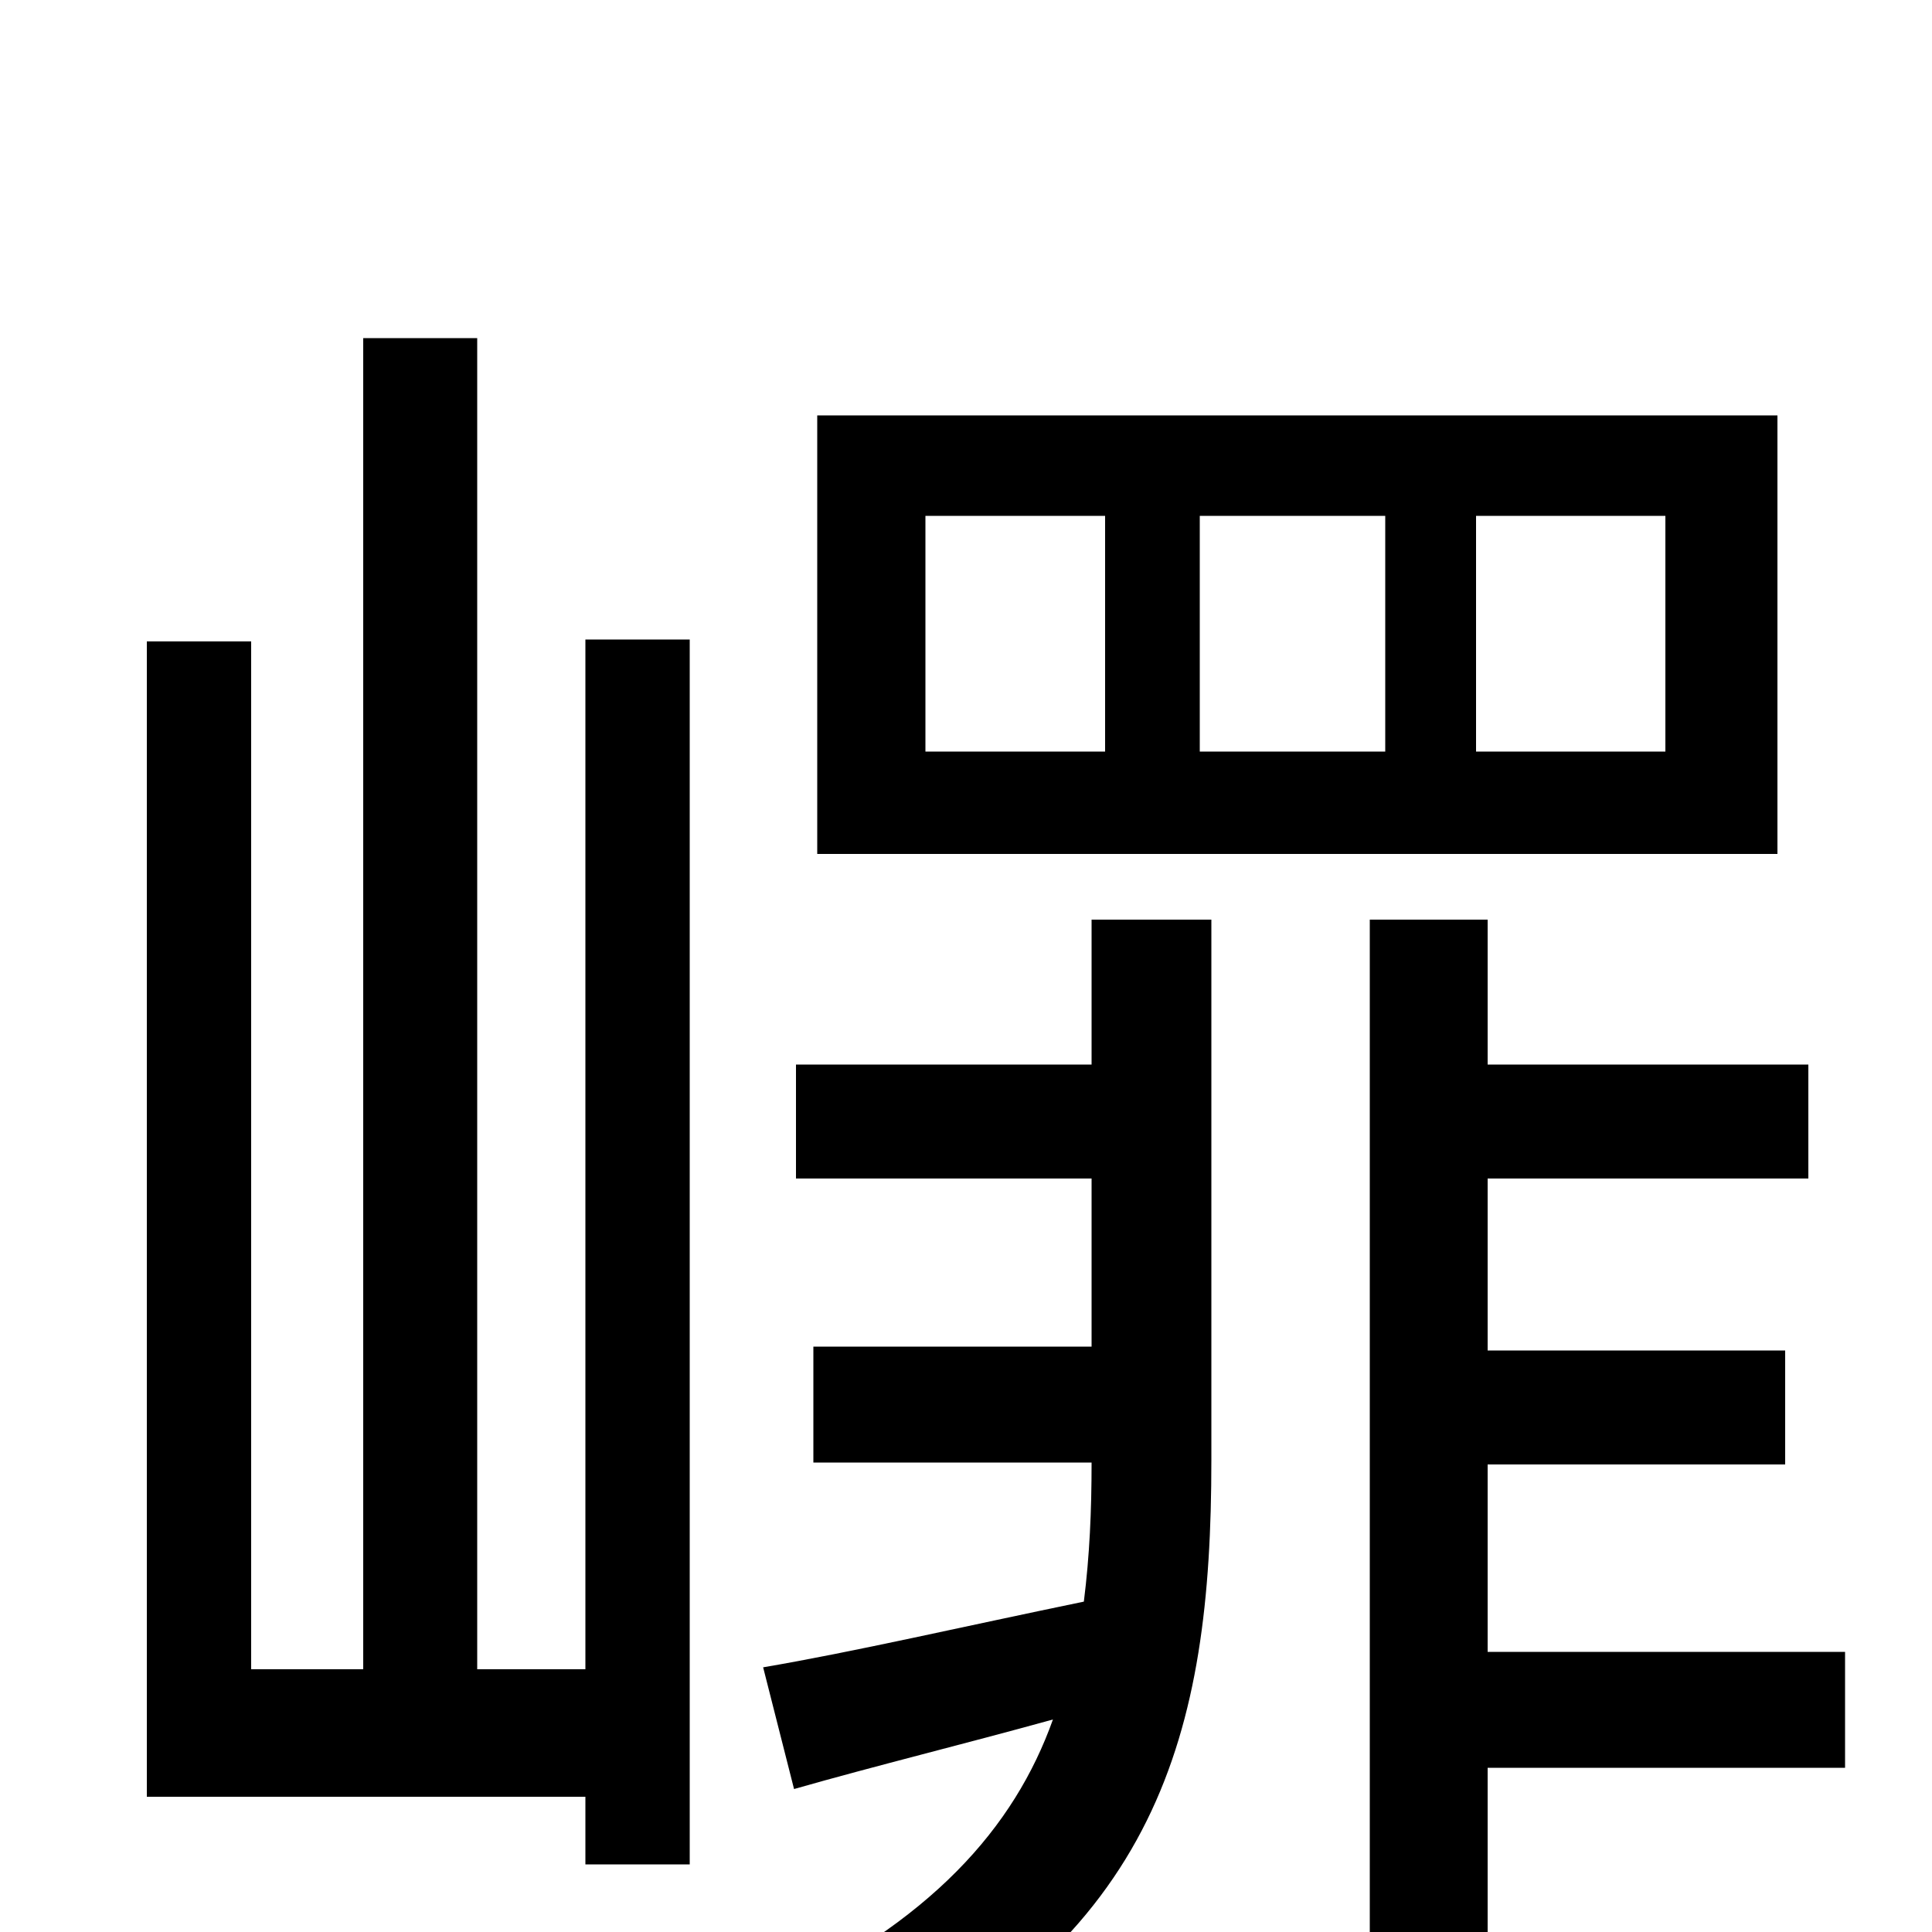 <svg xmlns="http://www.w3.org/2000/svg" viewBox="0 -1000 1000 1000">
	<path fill="#000000" d="M862 -611H764V-733H862ZM717 -611H621V-733H717ZM572 -611H479V-733H572ZM920 -785H423V-558H920ZM303 -136H247V-825H188V-136H130V-668H76V-70H303V-35H357V-669H303ZM565 -449H412V-390H565V-303H421V-243H565C565 -218 564 -195 561 -171C498 -158 442 -145 395 -137L411 -74C453 -86 498 -97 545 -110C525 -54 482 -5 396 35C411 47 430 66 440 81C600 4 627 -103 627 -244V-524H565ZM955 -145H770V-242H924V-301H770V-390H936V-449H770V-524H709V75H770V-85H955Z"/>
</svg>